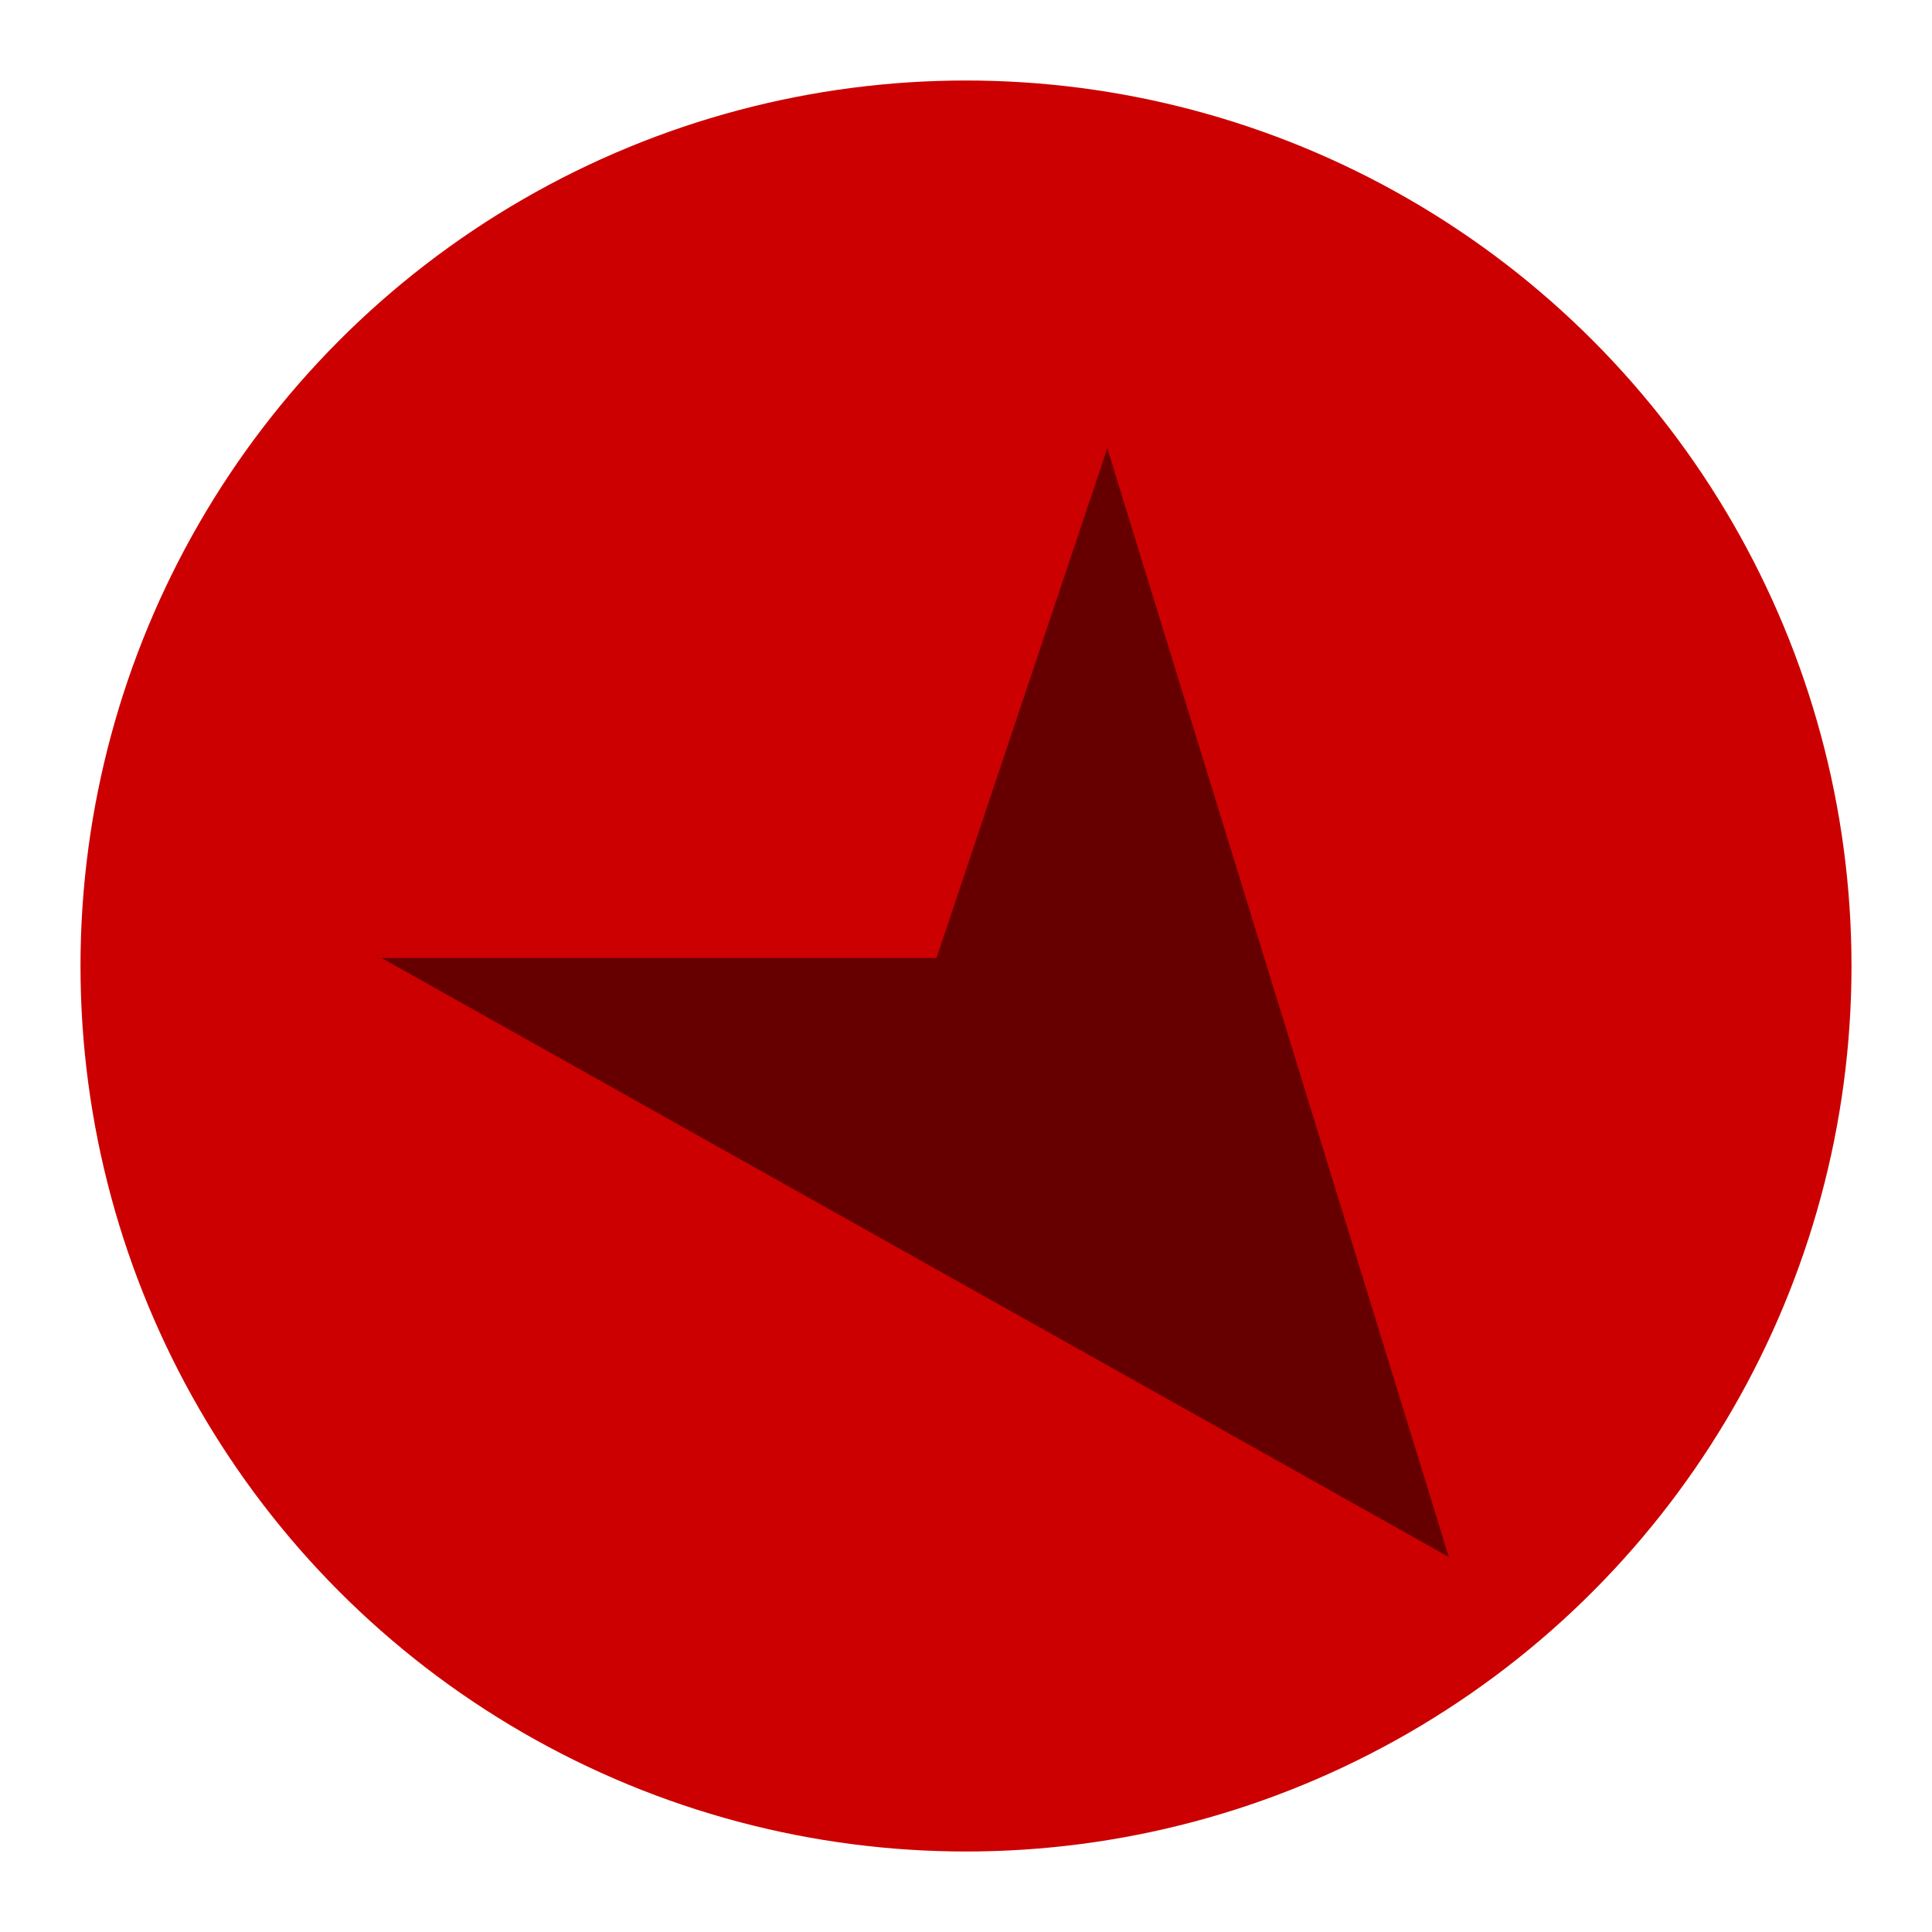 <svg
    xmlns="http://www.w3.org/2000/svg"
    aria-hidden="true"
    width="16px"
    height="16px"
    style="-ms-transform:rotate(360deg);-webkit-transform:rotate(360deg)"
    viewBox="0 0 24 24"
    transform="rotate(360)">
    <ellipse
        cx="12"
        cy="12"
        rx="11"
        ry="11"
        fill="#CC0000"
    />
    <g transform="translate(4, 20)">
        <g transform="scale(0.3, -0.3)">
            <path
                fill="#000000"
                fill-opacity="0.5"
                d="M32.517 48.107L25.445 27H2.462L46.66 2.196z"
            />
        </g>
    </g>
</svg>
